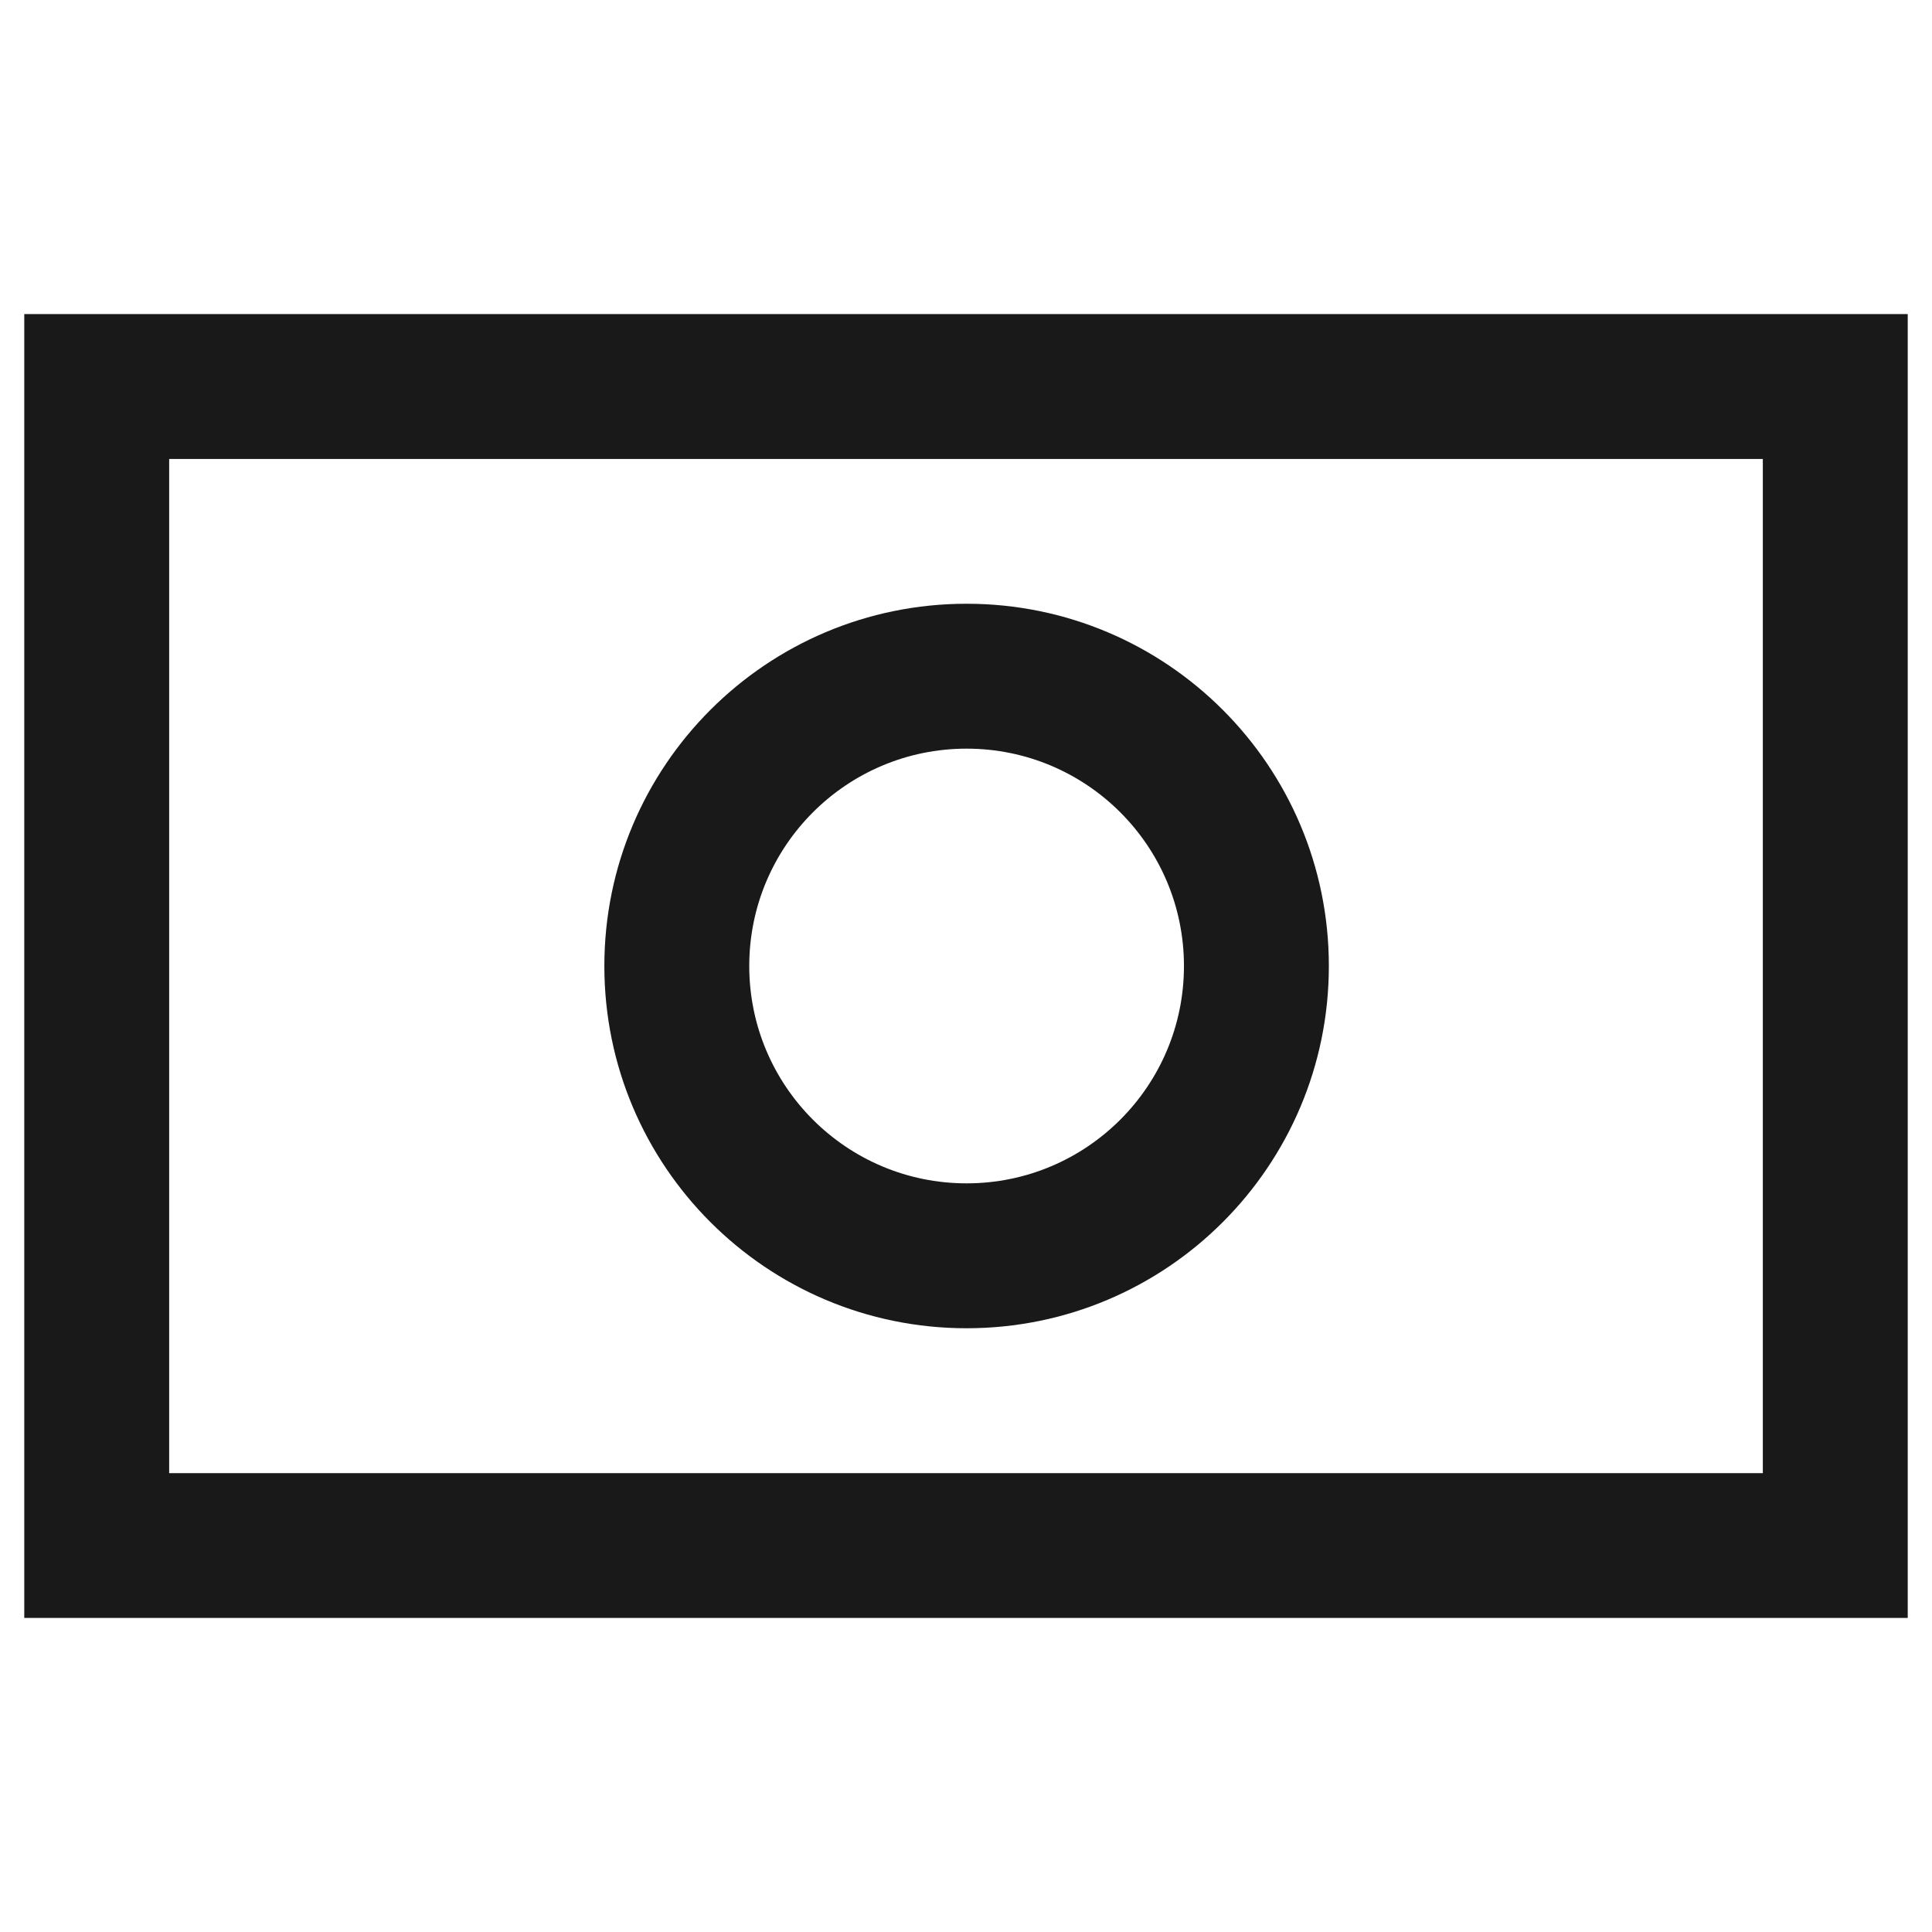 <svg width="16" height="16" viewBox="0 0 16 16" fill="none" xmlns="http://www.w3.org/2000/svg">
<path fill-rule="evenodd" clip-rule="evenodd" d="M8.005 11C9.662 11 11.005 9.657 11.005 8C11.005 6.343 9.662 5 8.005 5C6.348 5 5.005 6.343 5.005 8C5.005 9.657 6.348 11 8.005 11ZM8.005 9.8C7.011 9.8 6.205 8.994 6.205 8C6.205 7.006 7.011 6.2 8.005 6.2C8.999 6.2 9.805 7.006 9.805 8C9.805 8.994 8.999 9.8 8.005 9.8Z" fill="black" fill-opacity="0.9"/>
<path fill-rule="evenodd" clip-rule="evenodd" d="M0.201 2.601H15.799V13.399H0.201V2.601ZM1.401 3.801V12.2H14.599V3.801H1.401Z" fill="black" fill-opacity="0.9"/>
</svg>
